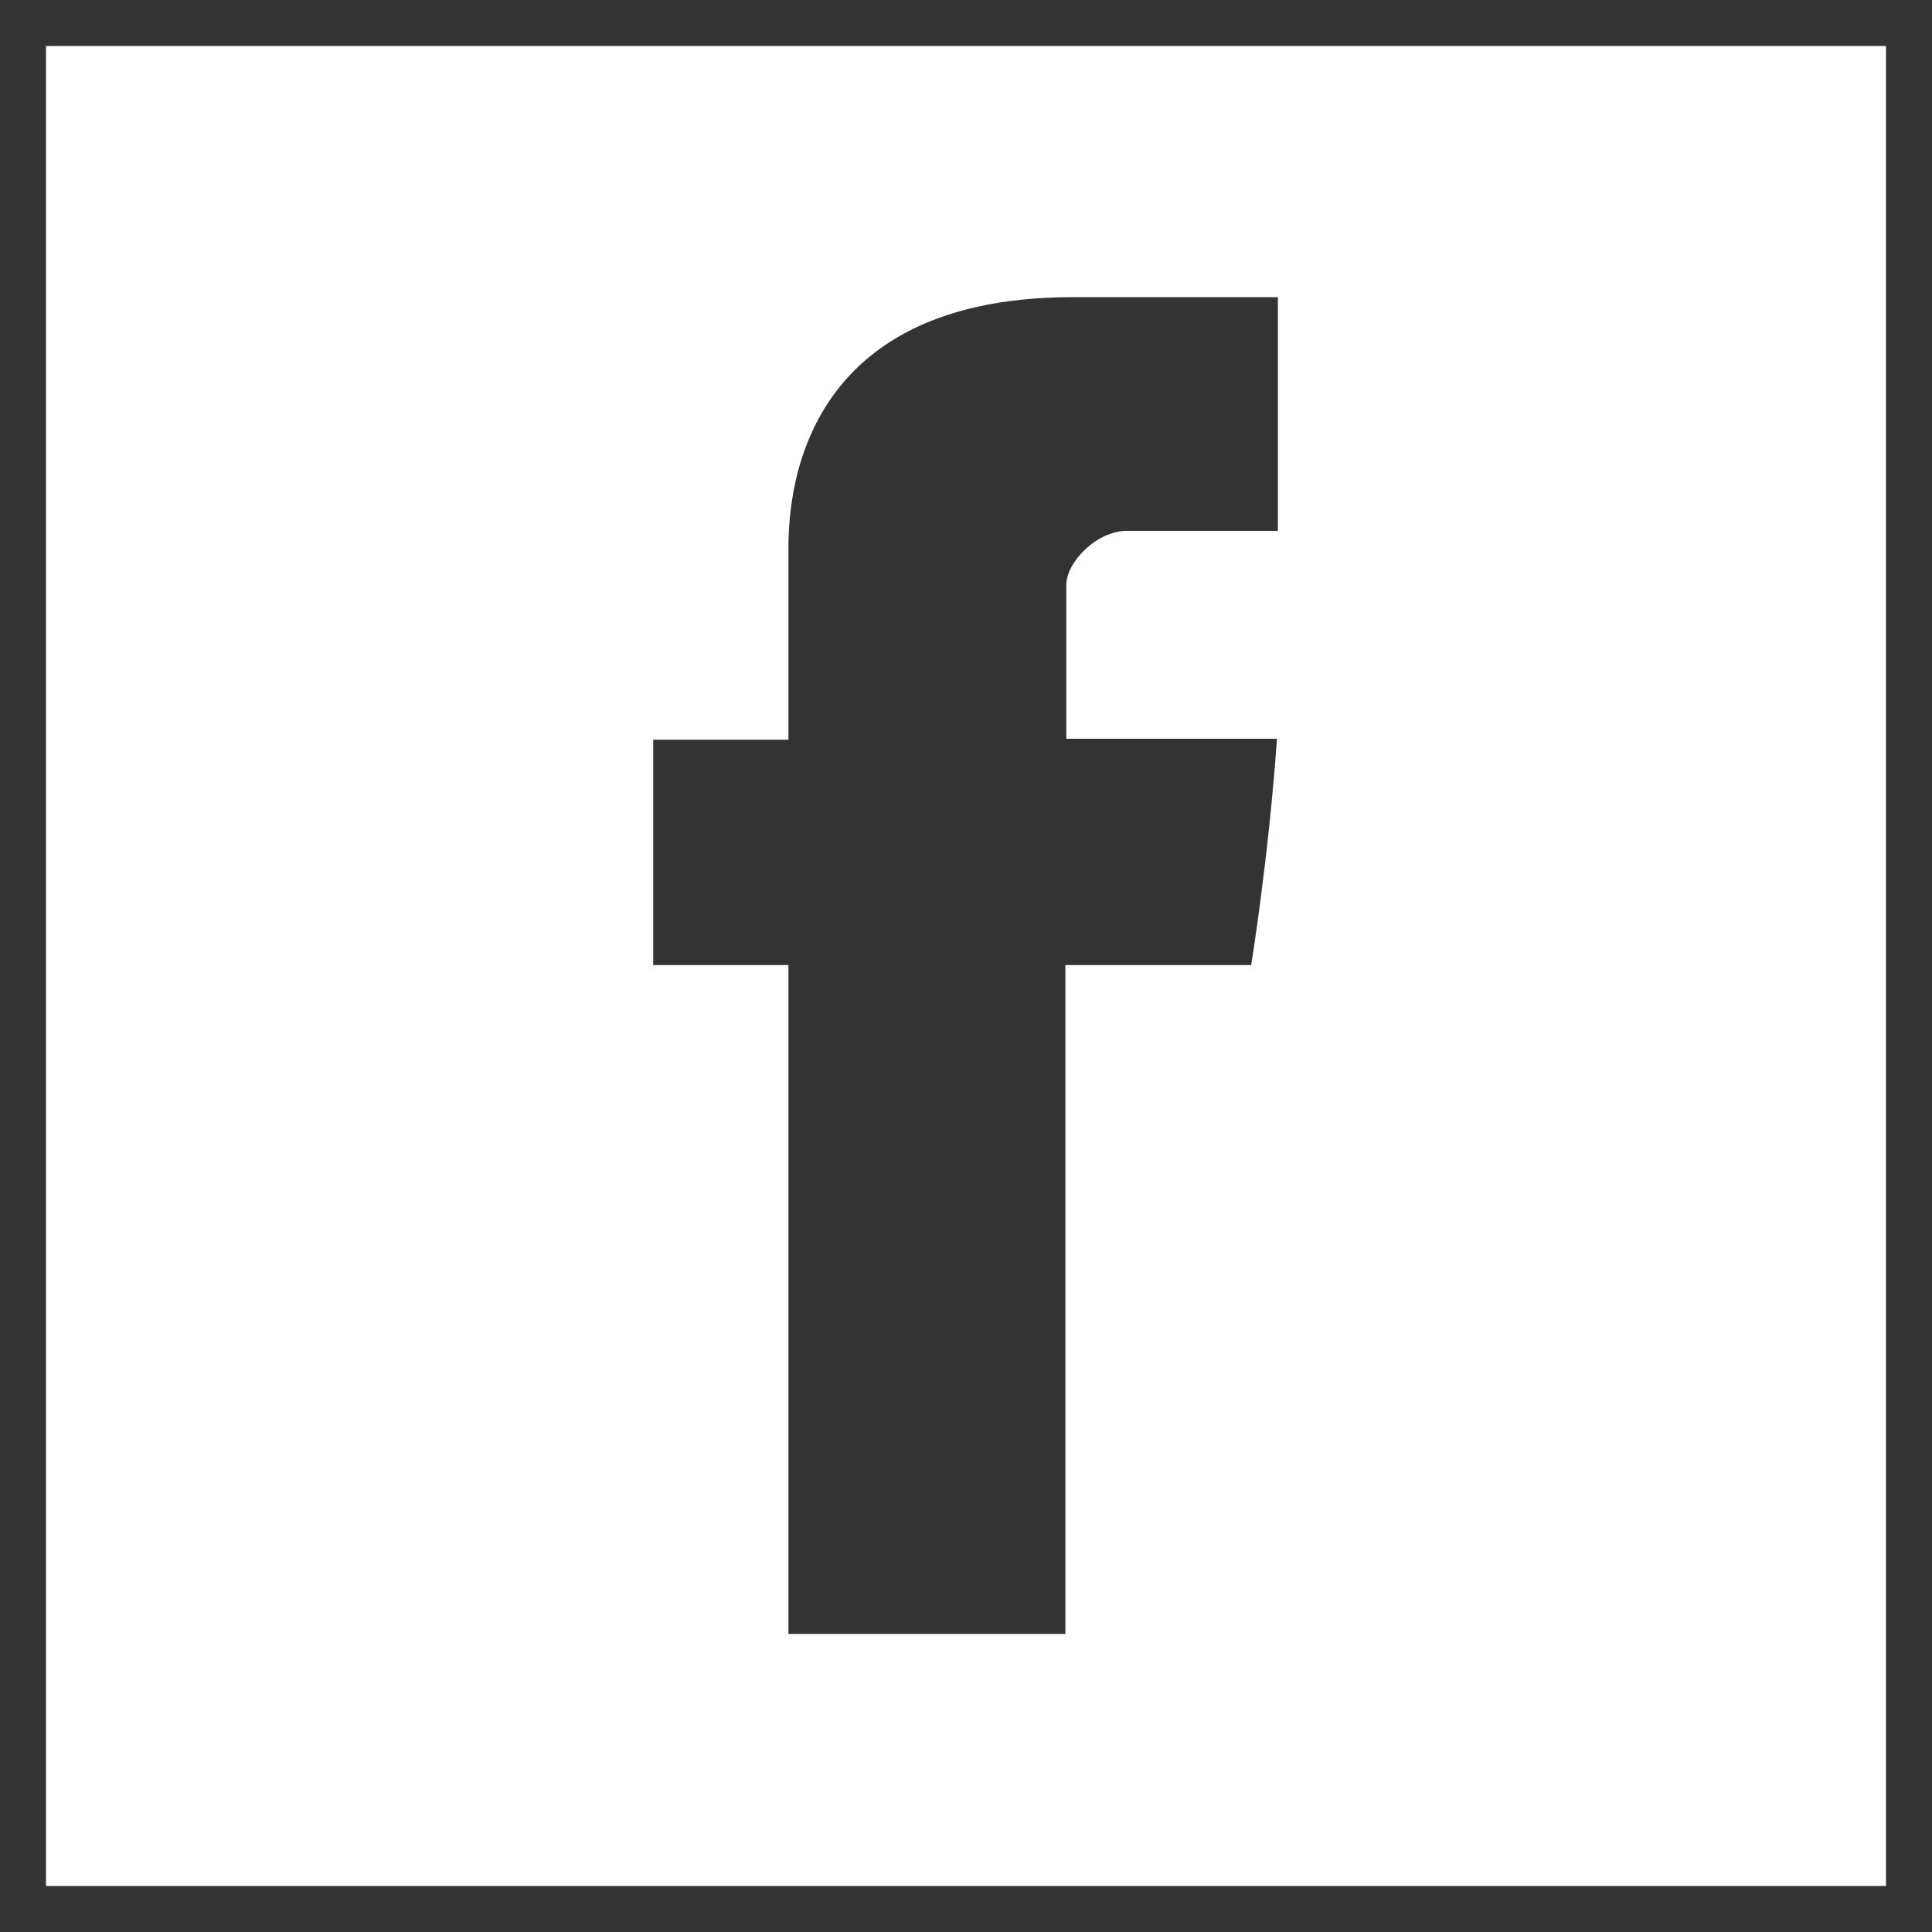 <svg width="21" height="21" viewBox="0 0 21 21" fill="none" xmlns="http://www.w3.org/2000/svg" xmlns:xlink="http://www.w3.org/1999/xlink">
	<rect x="0" y="0" width="21" height="21" fill="#333333" stroke="none"/>
	<desc>
			Created with Pixso.
	</desc>
	<defs>
		<clipPath id="clip69_3284">
			<rect id="facebook (3)" rx="0" width="20" height="20" transform="translate(0.5 0.5)" fill="white" fill-opacity="0"/>
		</clipPath>
	</defs>
	<rect id="facebook (3)" rx="0" width="20" height="20" transform="translate(0.5 0.5)" fill="#FFFFFF" fill-opacity="0"/>
	<g clip-path="url(#clip69_3284)">
		<path id="Vector" d="M0 0L0 21L21 21L21 0L0 0ZM13.89 5.77L12.25 5.77C11.92 5.77 11.59 6.11 11.59 6.36L11.59 8.03L13.88 8.03C13.79 9.32 13.6 10.49 13.6 10.49L11.58 10.49L11.58 17.76L8.57 17.76L8.57 10.49L7.1 10.49L7.1 8.04L8.57 8.04L8.57 6.04C8.57 5.68 8.49 3.23 11.66 3.23L13.89 3.23L13.89 5.77L13.89 5.77Z" fill="#FFFFFF" fill-opacity="1" fill-rule="evenodd"/>
	</g>
</svg>
